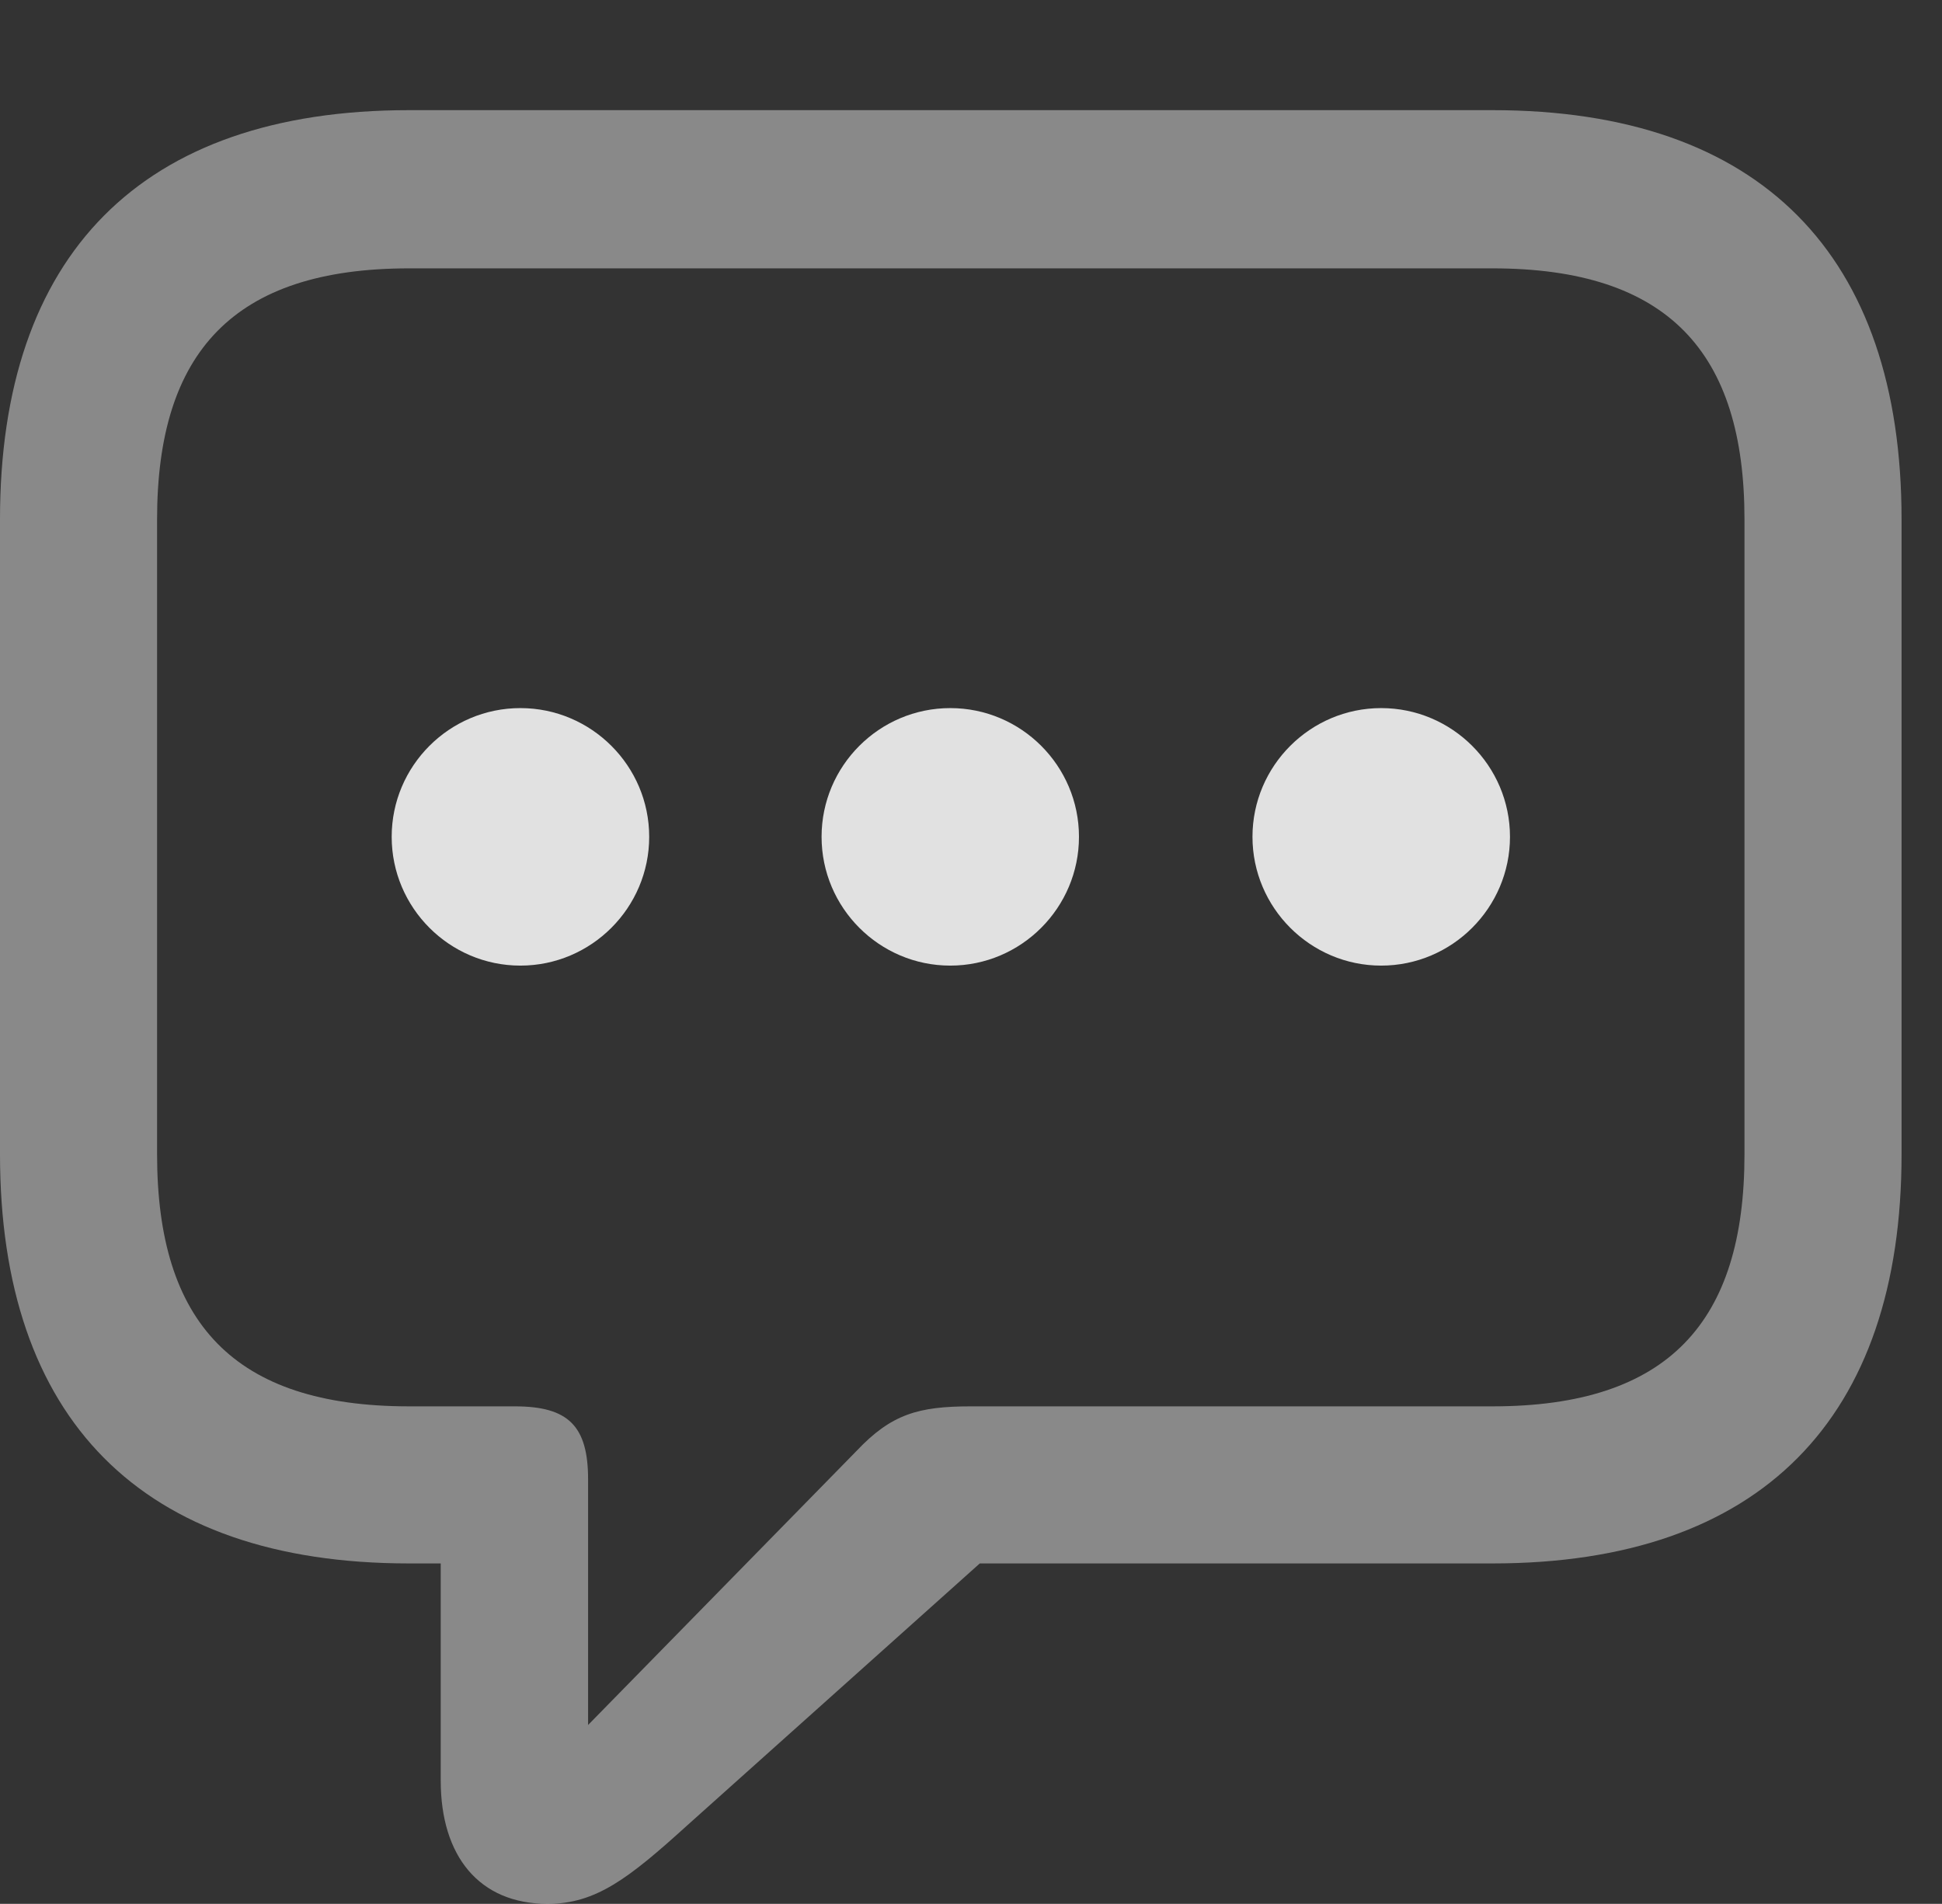 <?xml version="1.0" encoding="UTF-8"?>
<!--Generator: Apple Native CoreSVG 341-->
<!DOCTYPE svg
PUBLIC "-//W3C//DTD SVG 1.1//EN"
       "http://www.w3.org/Graphics/SVG/1.1/DTD/svg11.dtd">
<svg version="1.1" xmlns="http://www.w3.org/2000/svg" xmlns:xlink="http://www.w3.org/1999/xlink" viewBox="0 0 17.383 17.041">
 <rect x="0" y="0" width="17.383" height="17.041" fill="#333333" stroke="none"/>
 <g>
  <rect height="17.041" opacity="0" width="17.383" x="0" y="0"/>
  <path d="M4.902 17.041C5.332 17.041 5.625 16.816 6.152 16.338L8.77 13.994L13.359 13.994C15.762 13.994 17.021 12.695 17.021 10.332L17.021 4.648C17.021 2.285 15.762 0.986 13.359 0.986L3.662 0.986C1.26 0.986 0 2.285 0 4.648L0 10.332C0 12.695 1.26 13.994 3.662 13.994L3.945 13.994L3.945 15.938C3.945 16.611 4.287 17.041 4.902 17.041ZM5.264 15.44L5.264 13.242C5.264 12.764 5.088 12.588 4.609 12.588L3.662 12.588C2.09 12.588 1.406 11.836 1.406 10.332L1.406 4.648C1.406 3.154 2.09 2.402 3.662 2.402L13.359 2.402C14.932 2.402 15.615 3.154 15.615 4.648L15.615 10.332C15.615 11.836 14.932 12.588 13.359 12.588L8.691 12.588C8.223 12.588 7.979 12.656 7.666 12.988Z" fill="white" fill-opacity="0.425"/>
  <path d="M12.363 8.643C12.998 8.643 13.516 8.125 13.516 7.49C13.516 6.855 12.998 6.338 12.363 6.338C11.729 6.338 11.211 6.855 11.211 7.49C11.211 8.125 11.729 8.643 12.363 8.643Z" fill="white" fill-opacity="0.85"/>
  <path d="M8.506 8.643C9.141 8.643 9.658 8.125 9.658 7.49C9.658 6.855 9.141 6.338 8.506 6.338C7.871 6.338 7.354 6.855 7.354 7.49C7.354 8.125 7.871 8.643 8.506 8.643Z" fill="white" fill-opacity="0.85"/>
  <path d="M4.658 8.643C5.293 8.643 5.811 8.125 5.811 7.49C5.811 6.855 5.293 6.338 4.658 6.338C4.023 6.338 3.506 6.855 3.506 7.49C3.506 8.125 4.023 8.643 4.658 8.643Z" fill="white" fill-opacity="0.85"/>
 </g>
</svg>
